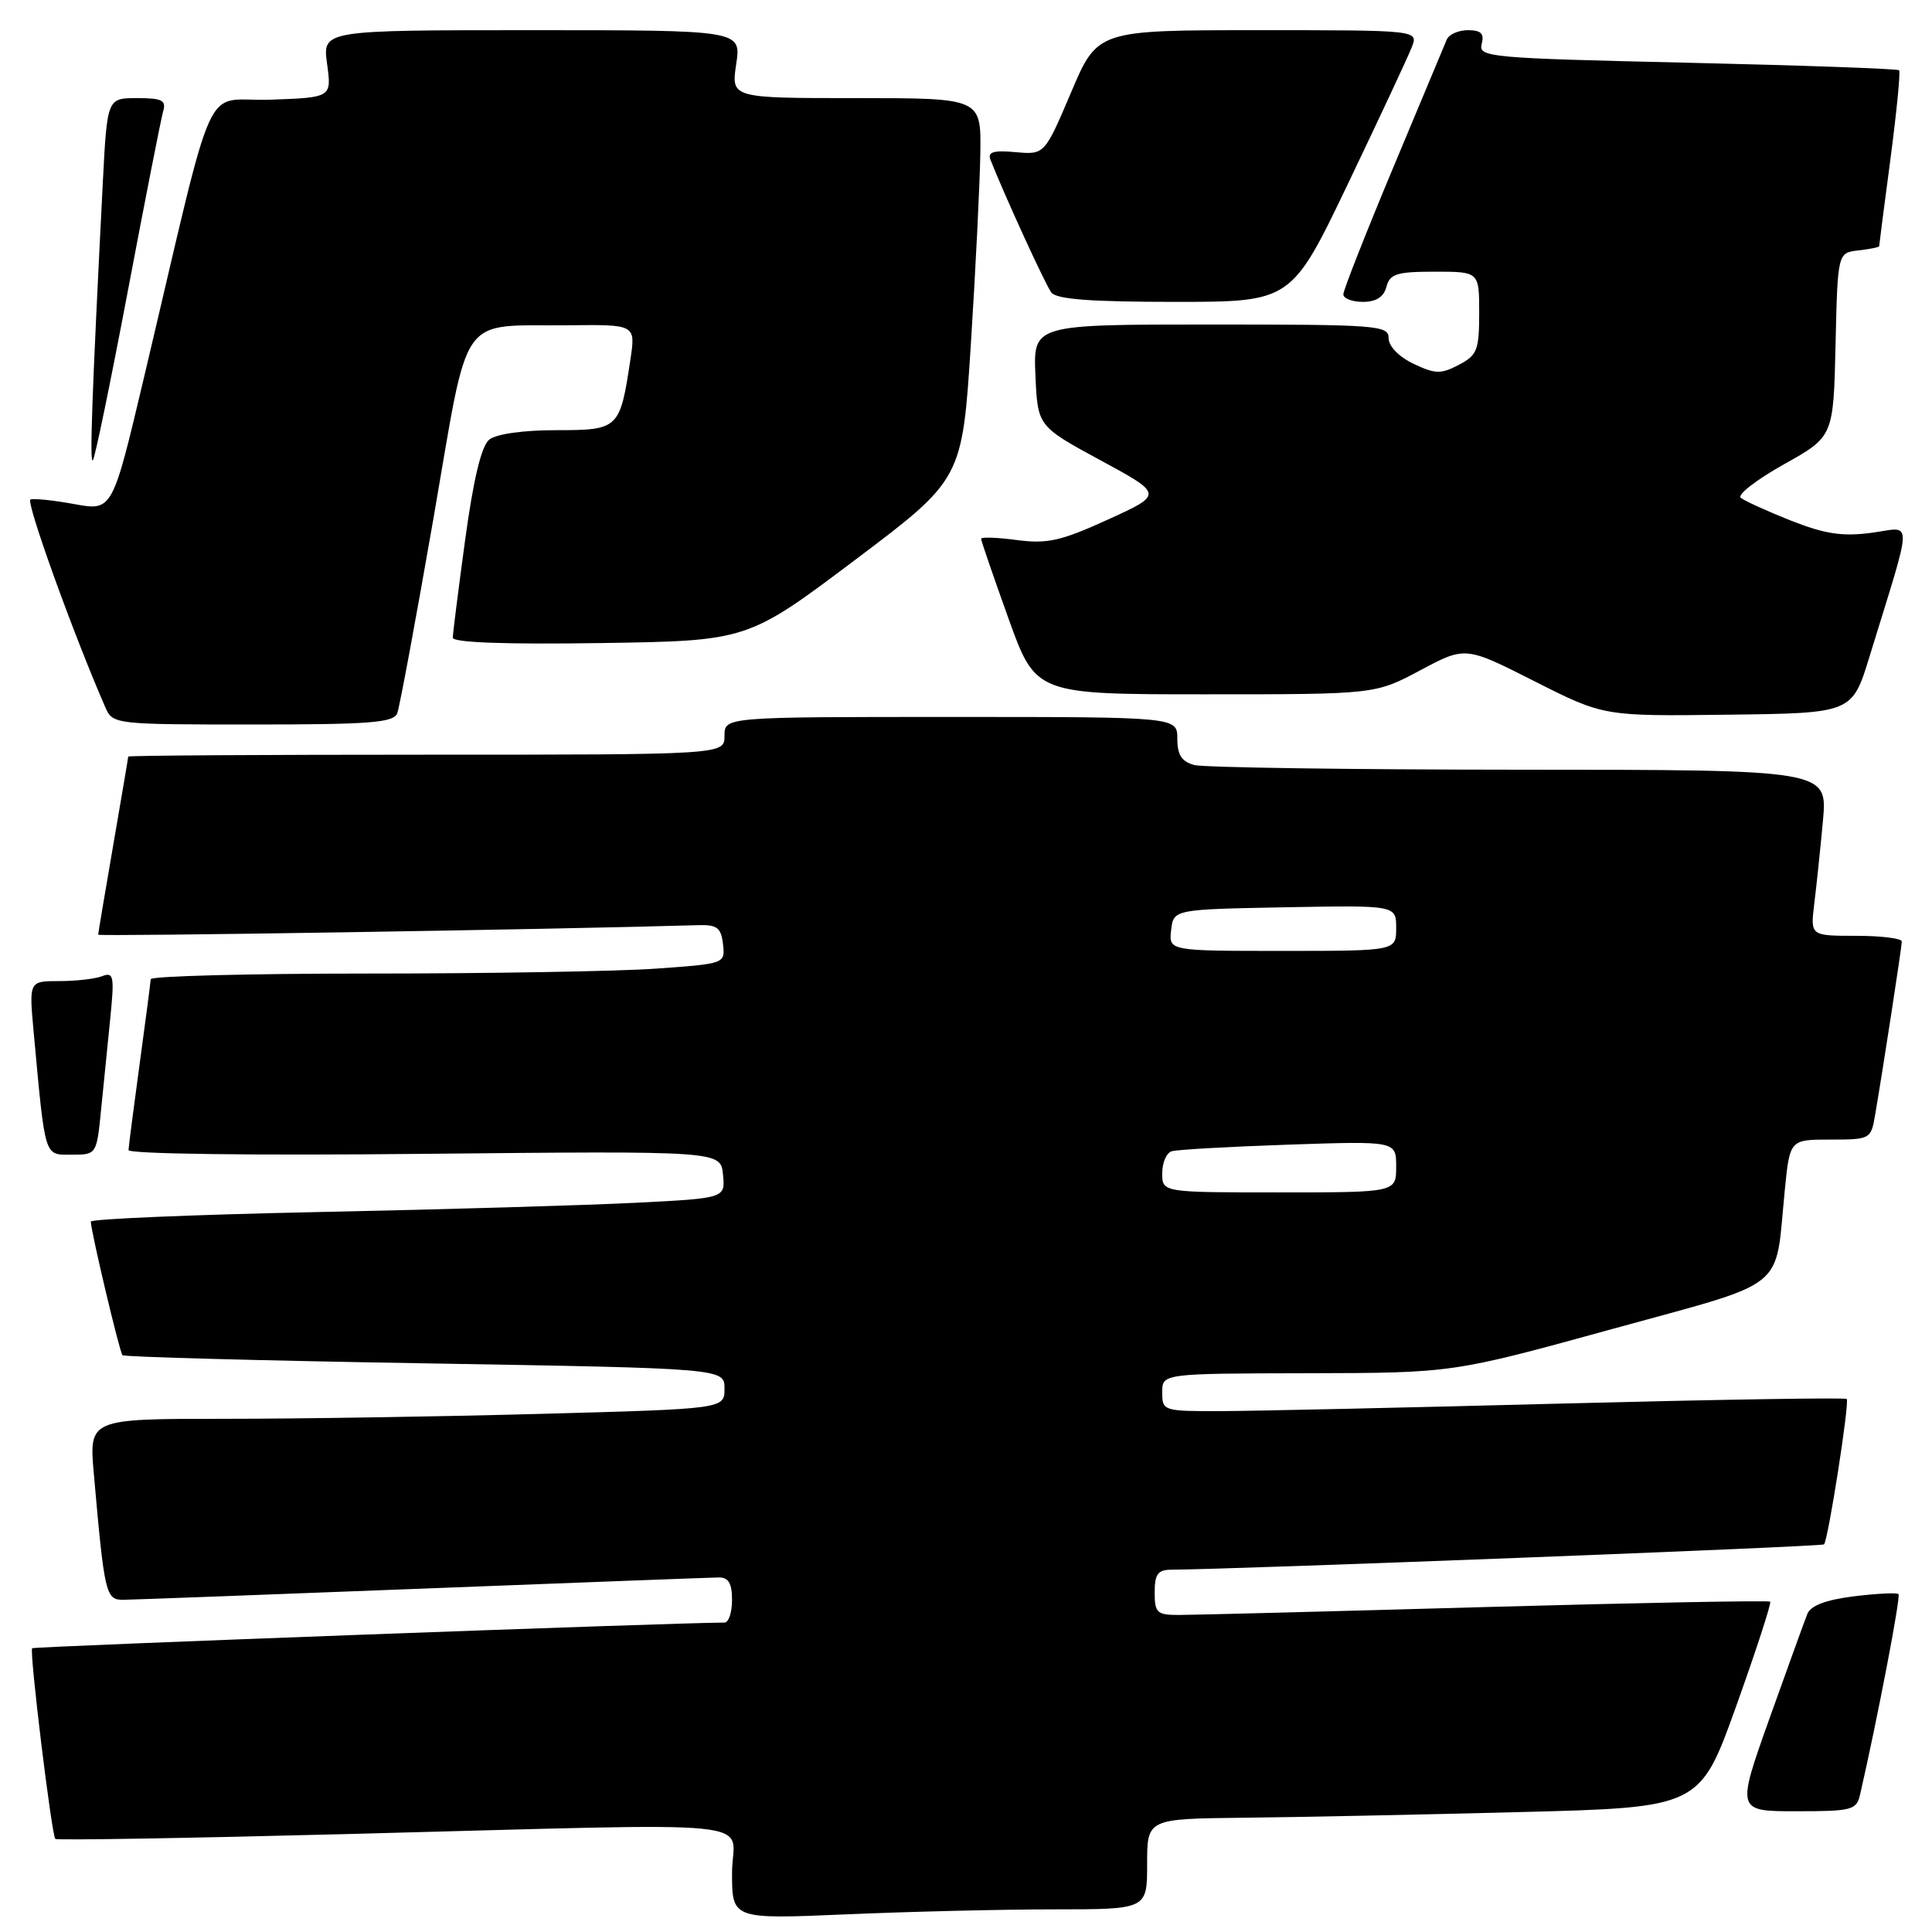 <?xml version="1.0" encoding="UTF-8" standalone="no"?>
<!DOCTYPE svg PUBLIC "-//W3C//DTD SVG 1.1//EN" "http://www.w3.org/Graphics/SVG/1.1/DTD/svg11.dtd" >
<svg xmlns="http://www.w3.org/2000/svg" xmlns:xlink="http://www.w3.org/1999/xlink" version="1.1" viewBox="0 0 256 256">
 <g >
 <path fill="currentColor"
d=" M 139.66 253.00 C 152.00 253.00 152.00 253.00 152.00 247.00 C 152.00 241.00 152.00 241.00 164.75 240.86 C 171.76 240.79 188.24 240.45 201.37 240.11 C 225.24 239.50 225.24 239.50 230.07 226.03 C 232.72 218.62 234.74 212.41 234.56 212.23 C 234.38 212.05 217.42 212.37 196.87 212.94 C 176.31 213.52 158.04 213.99 156.25 213.99 C 153.30 214.00 153.00 213.72 153.00 211.00 C 153.00 208.56 153.42 208.00 155.25 207.99 C 163.36 207.96 241.40 204.94 241.69 204.64 C 242.24 204.09 245.10 185.77 244.70 185.37 C 244.50 185.17 227.50 185.45 206.92 185.98 C 186.34 186.52 166.01 186.97 161.75 186.98 C 154.14 187.00 154.00 186.95 154.00 184.50 C 154.00 182.00 154.00 182.00 173.25 181.96 C 192.50 181.92 192.50 181.92 213.45 176.15 C 237.29 169.58 235.14 171.29 236.49 157.75 C 237.16 151.00 237.16 151.00 242.53 151.00 C 247.82 151.00 247.92 150.94 248.46 147.75 C 249.55 141.39 251.99 125.49 252.00 124.75 C 252.00 124.34 249.27 124.00 245.94 124.00 C 239.88 124.00 239.88 124.00 240.40 119.75 C 240.69 117.41 241.21 112.46 241.55 108.75 C 242.16 102.00 242.16 102.00 201.33 101.99 C 178.87 101.98 159.49 101.70 158.25 101.37 C 156.58 100.92 156.00 100.03 156.00 97.88 C 156.00 95.00 156.00 95.00 126.00 95.00 C 96.00 95.00 96.00 95.00 96.00 97.50 C 96.00 100.00 96.00 100.00 56.50 100.00 C 34.77 100.00 17.00 100.11 16.99 100.25 C 16.99 100.39 16.09 105.67 15.00 112.00 C 13.91 118.33 13.01 123.66 13.01 123.85 C 13.00 124.12 73.30 123.16 92.50 122.59 C 95.01 122.51 95.55 122.92 95.80 125.10 C 96.10 127.69 96.08 127.70 86.90 128.35 C 81.84 128.71 64.71 129.00 48.85 129.00 C 32.98 129.00 19.99 129.34 19.97 129.75 C 19.95 130.16 19.29 135.22 18.50 141.00 C 17.71 146.78 17.05 151.90 17.03 152.39 C 17.01 152.91 33.59 153.12 56.25 152.89 C 95.50 152.50 95.50 152.50 95.80 155.64 C 96.11 158.77 96.11 158.77 84.30 159.37 C 77.81 159.70 58.89 160.26 42.25 160.60 C 25.61 160.95 12.01 161.52 12.03 161.87 C 12.09 163.34 15.85 179.19 16.23 179.57 C 16.46 179.80 34.50 180.29 56.32 180.65 C 96.00 181.32 96.00 181.32 96.00 184.00 C 96.00 186.68 96.00 186.68 71.84 187.34 C 58.55 187.70 39.60 188.00 29.74 188.00 C 11.80 188.00 11.80 188.00 12.43 195.25 C 13.84 211.27 14.01 212.00 16.34 211.98 C 17.53 211.97 35.38 211.30 56.00 210.50 C 76.62 209.70 94.29 209.03 95.25 209.02 C 96.53 209.01 97.00 209.80 97.00 212.00 C 97.00 213.65 96.55 215.00 96.00 215.00 C 89.80 215.00 4.50 218.16 4.26 218.40 C 3.87 218.79 6.84 243.17 7.33 243.67 C 7.53 243.86 24.97 243.57 46.09 243.02 C 103.30 241.54 97.00 240.91 97.00 248.16 C 97.00 254.31 97.00 254.31 112.16 253.66 C 120.50 253.30 132.87 253.00 139.66 253.00 Z  M 246.48 237.75 C 248.80 227.62 251.88 211.55 251.56 211.23 C 251.35 211.01 248.69 211.15 245.65 211.52 C 241.92 211.99 239.92 212.75 239.48 213.86 C 239.12 214.76 236.86 221.01 234.45 227.75 C 230.09 240.00 230.09 240.00 238.02 240.00 C 245.44 240.00 246.00 239.85 246.48 237.75 Z  M 13.40 147.00 C 13.73 143.70 14.28 138.23 14.62 134.85 C 15.17 129.33 15.06 128.76 13.53 129.35 C 12.60 129.71 10.04 130.00 7.84 130.00 C 3.84 130.00 3.84 130.00 4.46 136.75 C 6.02 153.66 5.82 153.00 9.50 153.00 C 12.80 153.00 12.80 153.00 13.40 147.00 Z  M 52.64 94.50 C 52.95 93.68 55.10 82.10 57.42 68.78 C 62.27 40.81 60.55 43.27 75.36 43.10 C 84.23 43.00 84.23 43.00 83.53 47.66 C 82.15 56.84 81.98 57.00 73.72 57.00 C 69.34 57.00 65.76 57.50 64.83 58.25 C 63.79 59.09 62.74 63.44 61.64 71.50 C 60.74 78.10 60.00 83.95 60.00 84.50 C 60.00 85.14 66.98 85.40 79.53 85.21 C 99.05 84.92 99.05 84.92 113.28 74.21 C 127.50 63.50 127.50 63.50 128.65 45.50 C 129.28 35.60 129.84 24.24 129.90 20.25 C 130.00 13.00 130.00 13.00 113.44 13.00 C 96.88 13.00 96.88 13.00 97.55 8.50 C 98.23 4.00 98.23 4.00 70.48 4.00 C 42.73 4.00 42.73 4.00 43.34 8.46 C 43.95 12.92 43.95 12.92 35.84 13.21 C 26.65 13.54 28.87 8.67 19.06 50.10 C 14.89 67.71 14.89 67.71 9.87 66.80 C 7.11 66.29 4.49 66.02 4.04 66.19 C 3.38 66.44 9.75 84.11 13.97 93.75 C 14.94 95.97 15.23 96.00 33.51 96.00 C 49.07 96.00 52.16 95.76 52.64 94.50 Z  M 247.72 87.00 C 253.57 67.96 253.54 69.86 247.98 70.60 C 244.10 71.11 241.81 70.76 237.27 68.97 C 234.10 67.71 231.12 66.35 230.65 65.95 C 230.19 65.54 232.76 63.55 236.37 61.53 C 242.94 57.86 242.94 57.86 243.22 45.68 C 243.50 33.50 243.50 33.50 246.25 33.18 C 247.76 33.01 249.00 32.76 249.00 32.62 C 249.00 32.48 249.67 27.26 250.50 21.02 C 251.32 14.77 251.84 9.50 251.64 9.31 C 251.44 9.11 238.81 8.66 223.57 8.31 C 197.32 7.71 195.88 7.58 196.33 5.84 C 196.70 4.45 196.25 4.00 194.51 4.00 C 193.25 4.00 191.98 4.56 191.70 5.25 C 191.42 5.94 188.22 13.59 184.59 22.25 C 180.97 30.91 178.00 38.45 178.00 39.00 C 178.00 39.55 179.17 40.00 180.59 40.00 C 182.35 40.00 183.36 39.35 183.71 38.00 C 184.16 36.29 185.07 36.00 190.12 36.00 C 196.00 36.00 196.00 36.00 196.00 41.47 C 196.00 46.40 195.73 47.08 193.29 48.35 C 190.93 49.59 190.17 49.57 187.29 48.20 C 185.36 47.28 184.00 45.88 184.00 44.81 C 184.00 43.11 182.53 43.00 160.45 43.00 C 136.91 43.00 136.91 43.00 137.20 49.74 C 137.50 56.48 137.50 56.48 145.82 60.99 C 154.14 65.50 154.14 65.50 146.82 68.84 C 140.59 71.68 138.79 72.09 134.75 71.56 C 132.14 71.21 130.00 71.14 130.00 71.39 C 130.00 71.64 131.63 76.38 133.62 81.93 C 137.24 92.00 137.24 92.00 159.73 92.00 C 182.22 92.00 182.22 92.00 188.19 88.82 C 194.17 85.63 194.17 85.63 203.33 90.27 C 212.50 94.91 212.50 94.91 228.96 94.70 C 245.42 94.50 245.42 94.50 247.72 87.00 Z  M 16.95 38.50 C 19.24 26.40 21.34 15.71 21.62 14.75 C 22.05 13.29 21.47 13.00 18.17 13.00 C 14.20 13.00 14.20 13.00 13.62 24.25 C 12.19 52.26 11.86 61.46 12.30 61.00 C 12.57 60.73 14.66 50.60 16.95 38.50 Z  M 178.66 24.25 C 182.80 15.59 186.59 7.49 187.07 6.25 C 187.95 4.00 187.95 4.00 166.69 4.00 C 145.42 4.00 145.42 4.00 141.92 12.25 C 138.41 20.50 138.41 20.50 134.56 20.16 C 131.65 19.89 130.84 20.14 131.24 21.16 C 133.04 25.75 138.51 37.70 139.30 38.75 C 139.98 39.66 144.50 40.00 155.68 40.00 C 171.12 40.00 171.12 40.00 178.66 24.25 Z  M 154.00 155.47 C 154.00 154.08 154.56 152.76 155.25 152.55 C 155.94 152.33 162.91 151.94 170.75 151.67 C 185.00 151.19 185.00 151.19 185.00 154.59 C 185.00 158.00 185.00 158.00 169.50 158.00 C 154.00 158.00 154.00 158.00 154.00 155.47 Z  M 155.18 123.25 C 155.50 120.50 155.50 120.50 170.25 120.22 C 185.00 119.95 185.00 119.95 185.00 122.97 C 185.00 126.00 185.00 126.00 169.93 126.00 C 154.87 126.00 154.87 126.00 155.18 123.25 Z "/>
</g>
</svg>